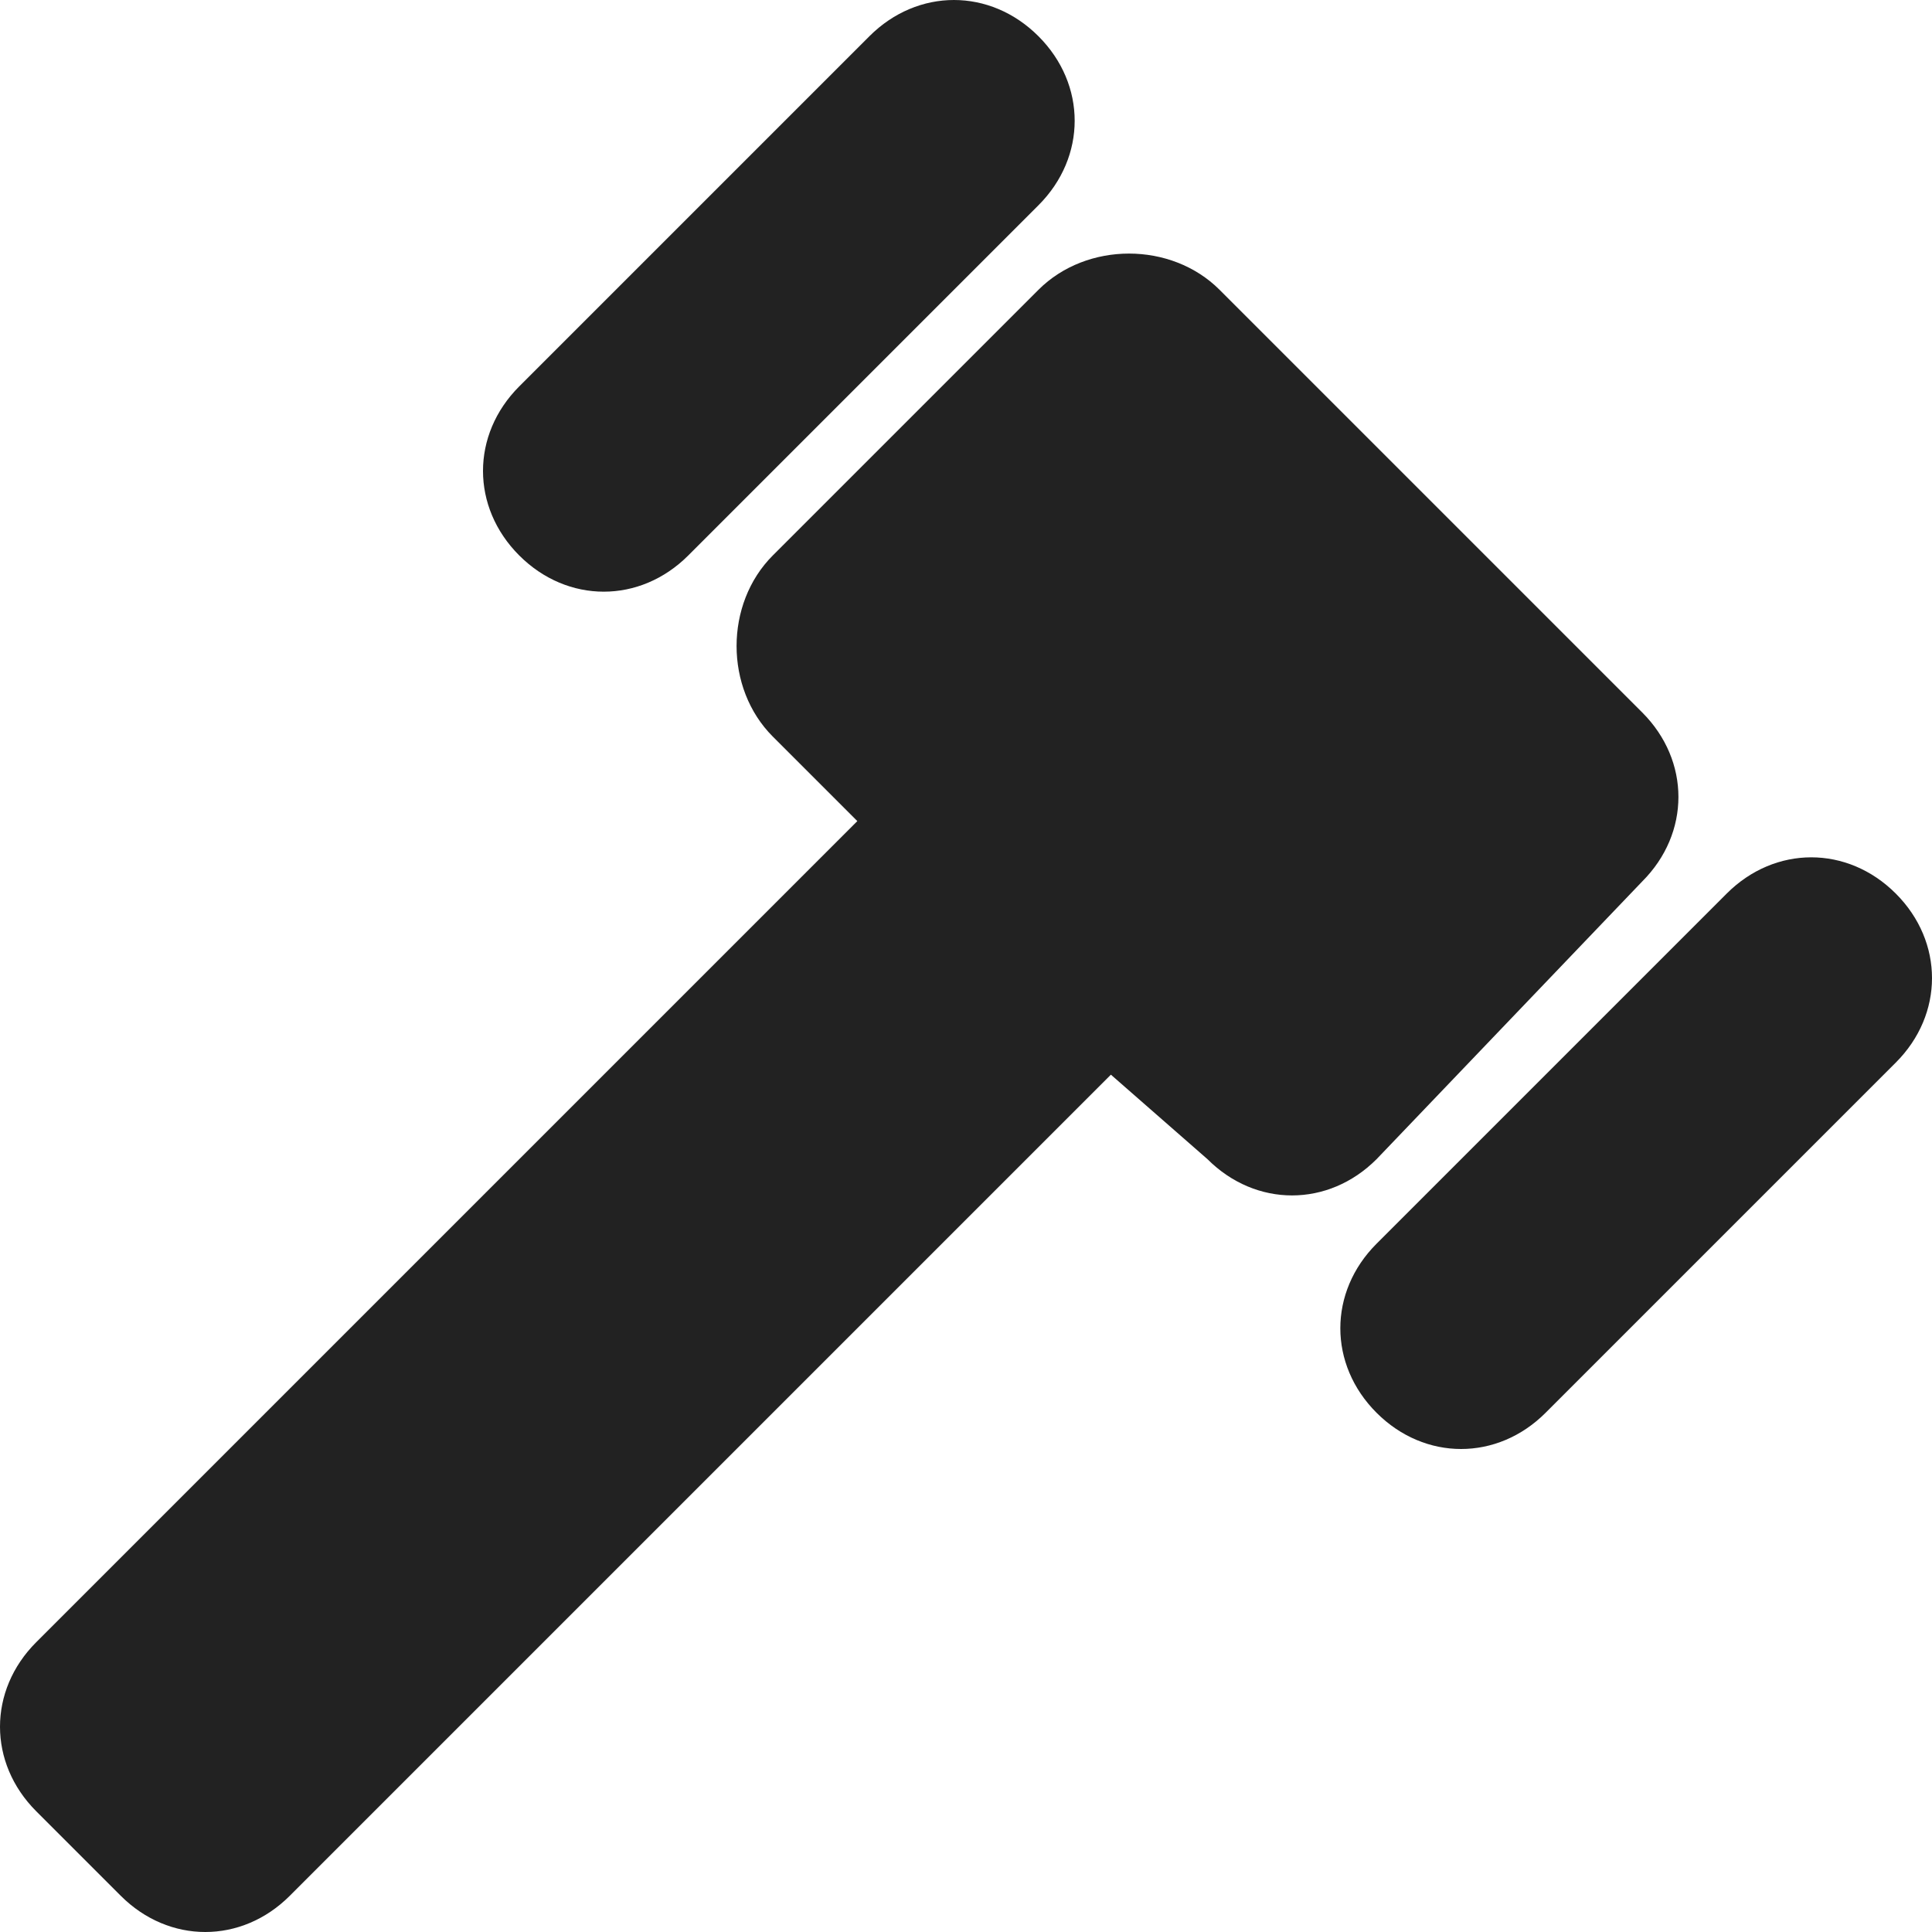 <svg width="16" height="16" viewBox="0 0 16 16" fill="rgb(34, 34, 34)" xmlns="http://www.w3.org/2000/svg"><title>gavel</title><path d="M11.4 9.6C11 10 10.4 10 10 9.6L9.2 8.9L2.4 15.7C2 16.1 1.4 16.1 1 15.7L0.3 15C-0.1 14.6 -0.1 14 0.3 13.6L7.1 6.8L6.4 6.1C6 5.7 6 5 6.4 4.6L8.6 2.4C9 2 9.7 2 10.1 2.4L13.6 5.9C14 6.3 14 6.9 13.6 7.3L11.4 9.6ZM5.7 4.6L8.6 1.7C9 1.3 9 0.7 8.6 0.3C8.2 -0.1 7.6 -0.1 7.2 0.3L4.3 3.2C3.9 3.6 3.9 4.2 4.3 4.6C4.7 5 5.3 5 5.7 4.6ZM15.7 7.4C15.3 7 14.7 7 14.3 7.4L11.4 10.3C11 10.7 11 11.3 11.4 11.7C11.8 12.1 12.4 12.1 12.8 11.7L15.7 8.8C16.1 8.4 16.1 7.8 15.7 7.4Z" fill="rgb(34, 34, 34)" fill-opacity="1.00"/></svg>